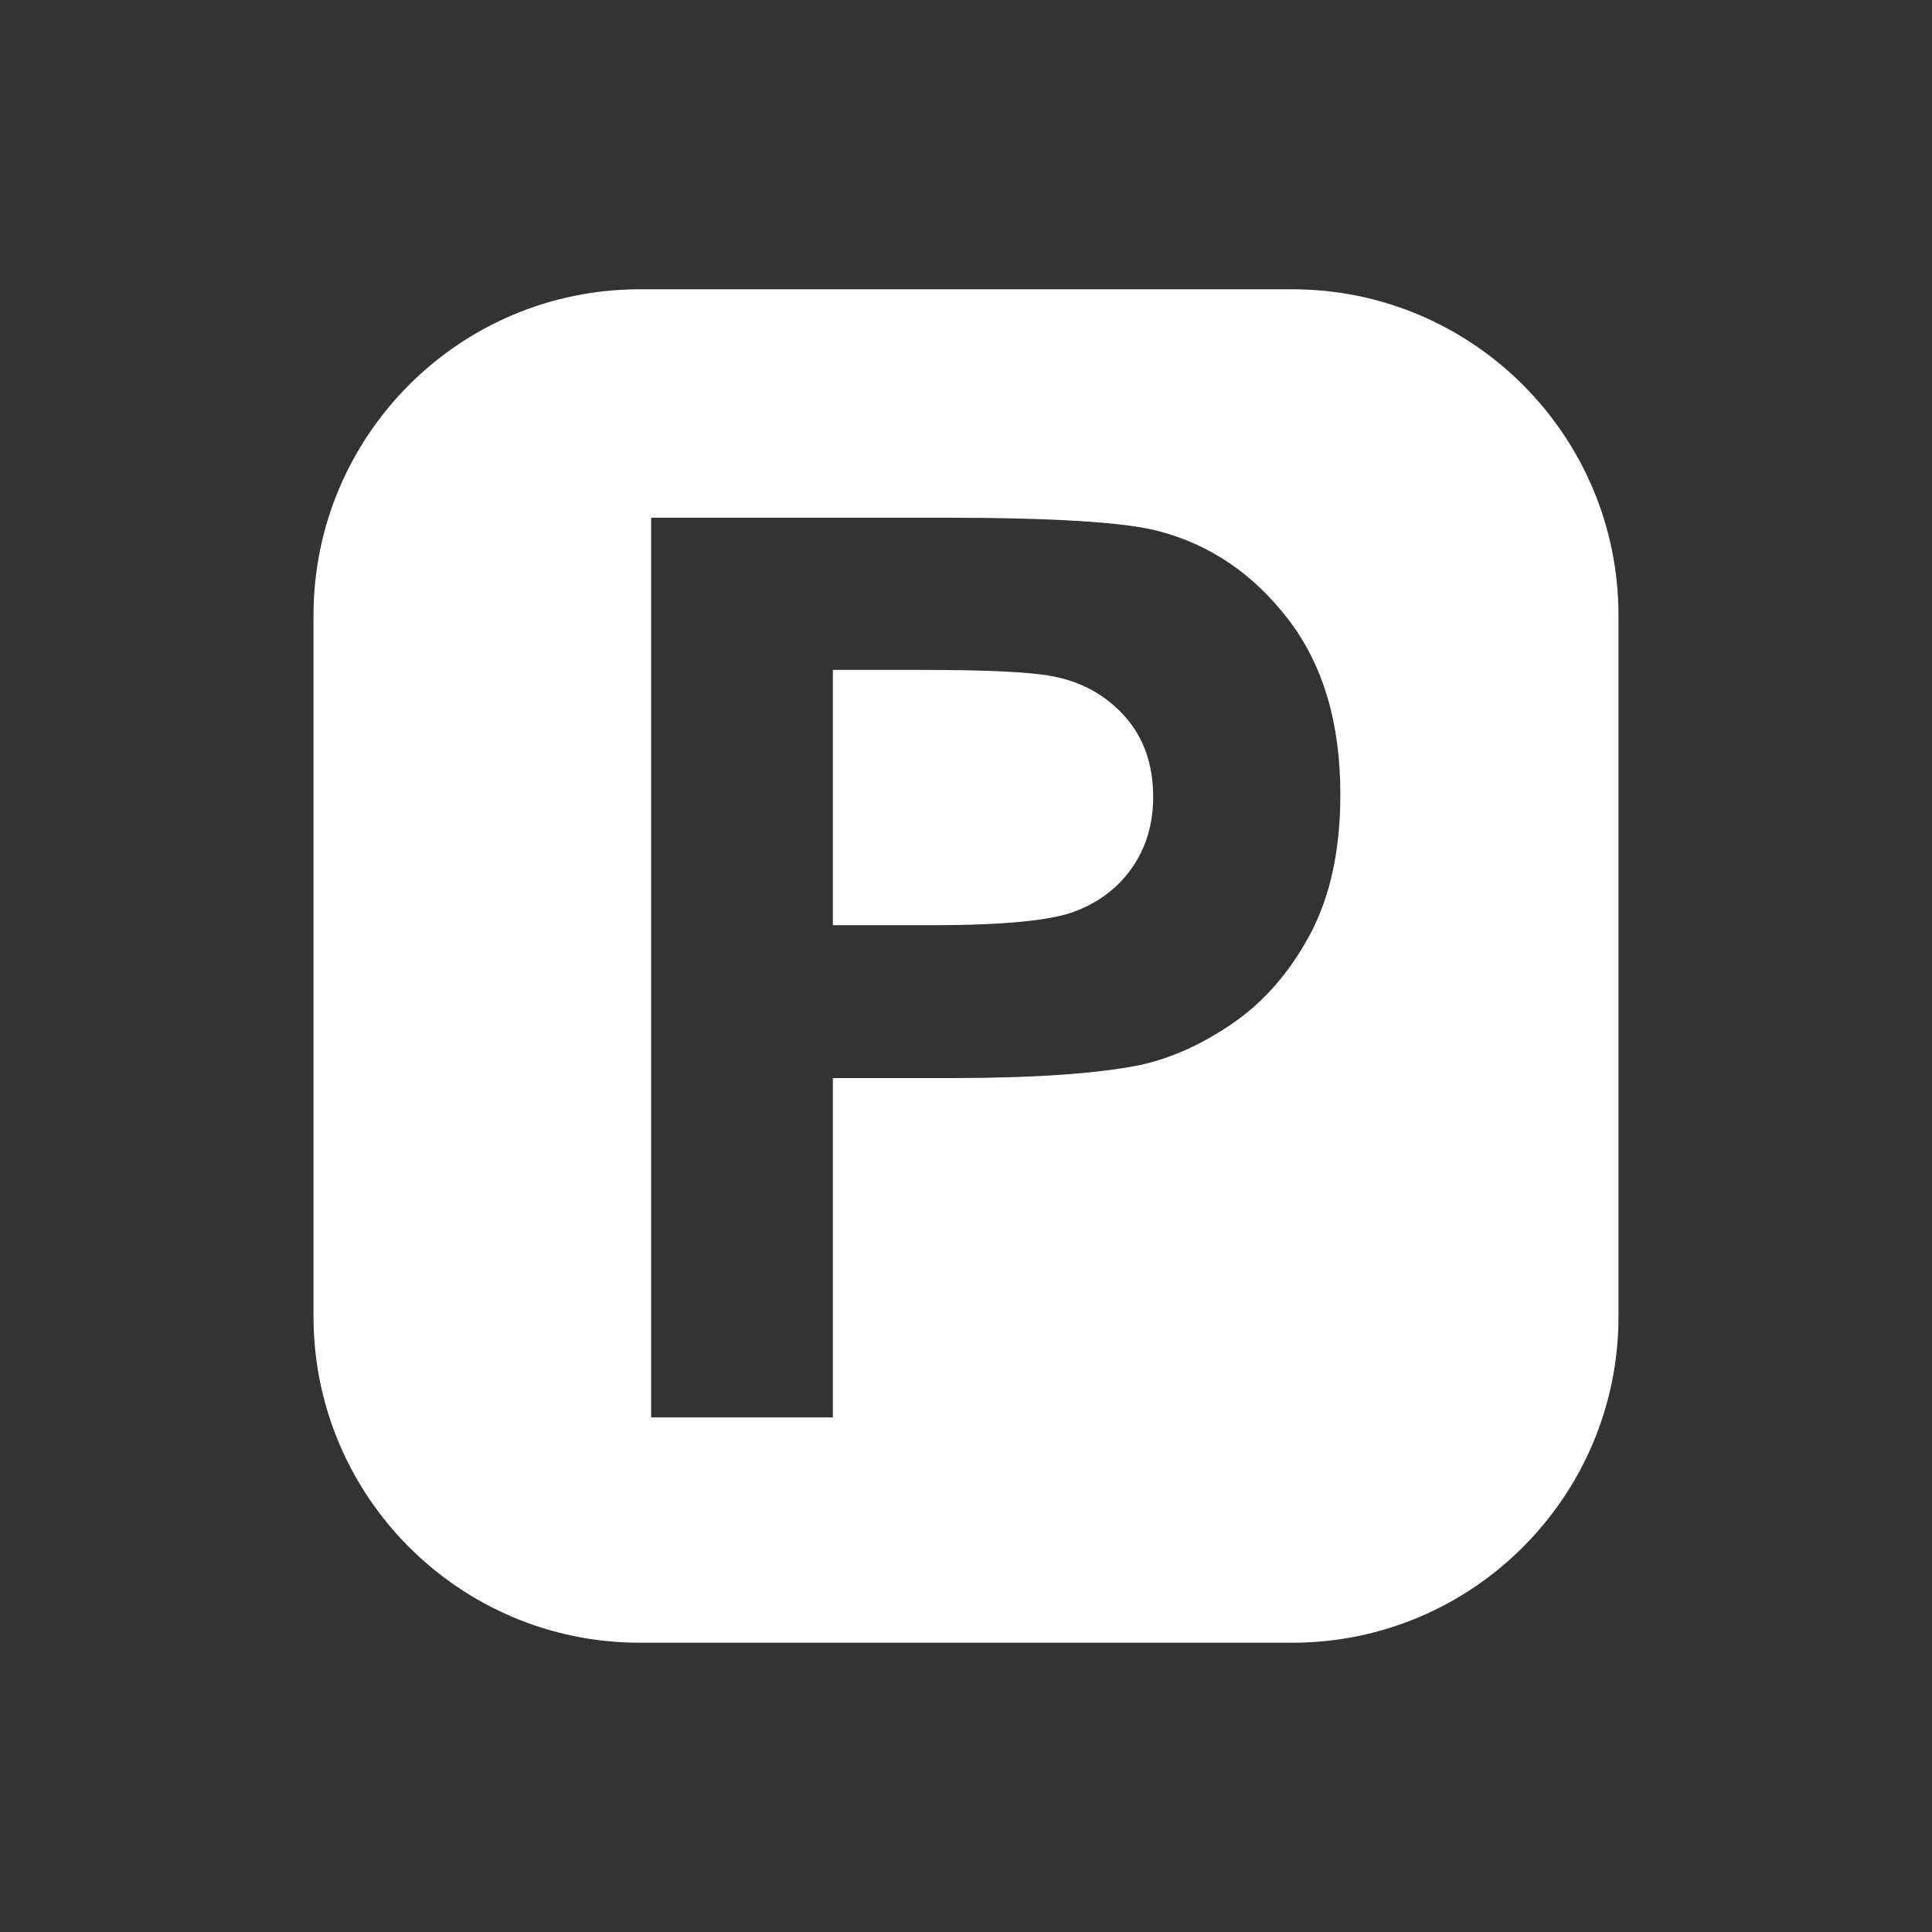 <?xml version="1.0" encoding="UTF-8" standalone="no"?>
<!DOCTYPE svg PUBLIC "-//W3C//DTD SVG 1.1//EN" "http://www.w3.org/Graphics/SVG/1.1/DTD/svg11.dtd">
<svg width="100%" height="100%" viewBox="0 0 26 26" version="1.1" xmlns="http://www.w3.org/2000/svg" xmlns:xlink="http://www.w3.org/1999/xlink" xml:space="preserve" xmlns:serif="http://www.serif.com/" style="fill-rule:evenodd;clip-rule:evenodd;stroke-linejoin:round;stroke-miterlimit:2;">
    <rect x="0" y="0" width="26" height="26" fill="#333333" stroke="none"/>
    <g id="b">
        <g>
            <path d="M21.781,8.283C21.781,5.86 19.814,3.893 17.391,3.893L8.609,3.893C6.186,3.893 4.219,5.86 4.219,8.283L4.219,17.717C4.219,20.14 6.186,22.107 8.609,22.107L17.391,22.107C19.814,22.107 21.781,20.14 21.781,17.717L21.781,8.283ZM8.763,19.075L8.763,6.967L12.686,6.967C14.173,6.967 15.142,7.027 15.594,7.148C16.287,7.33 16.868,7.725 17.336,8.334C17.804,8.942 18.038,9.728 18.038,10.692C18.038,11.435 17.903,12.06 17.634,12.567C17.364,13.073 17.021,13.471 16.605,13.76C16.19,14.049 15.767,14.24 15.338,14.334C14.754,14.45 13.909,14.508 12.802,14.508L11.208,14.508L11.208,19.075L8.763,19.075ZM11.208,9.015L11.208,12.451L12.546,12.451C13.509,12.451 14.154,12.388 14.479,12.261C14.803,12.134 15.058,11.936 15.243,11.666C15.427,11.396 15.519,11.083 15.519,10.725C15.519,10.284 15.39,9.921 15.131,9.634C14.872,9.348 14.545,9.169 14.148,9.098C13.856,9.043 13.27,9.015 12.389,9.015L11.208,9.015Z" style="fill:white;"/>
        </g>
    </g>
</svg>
